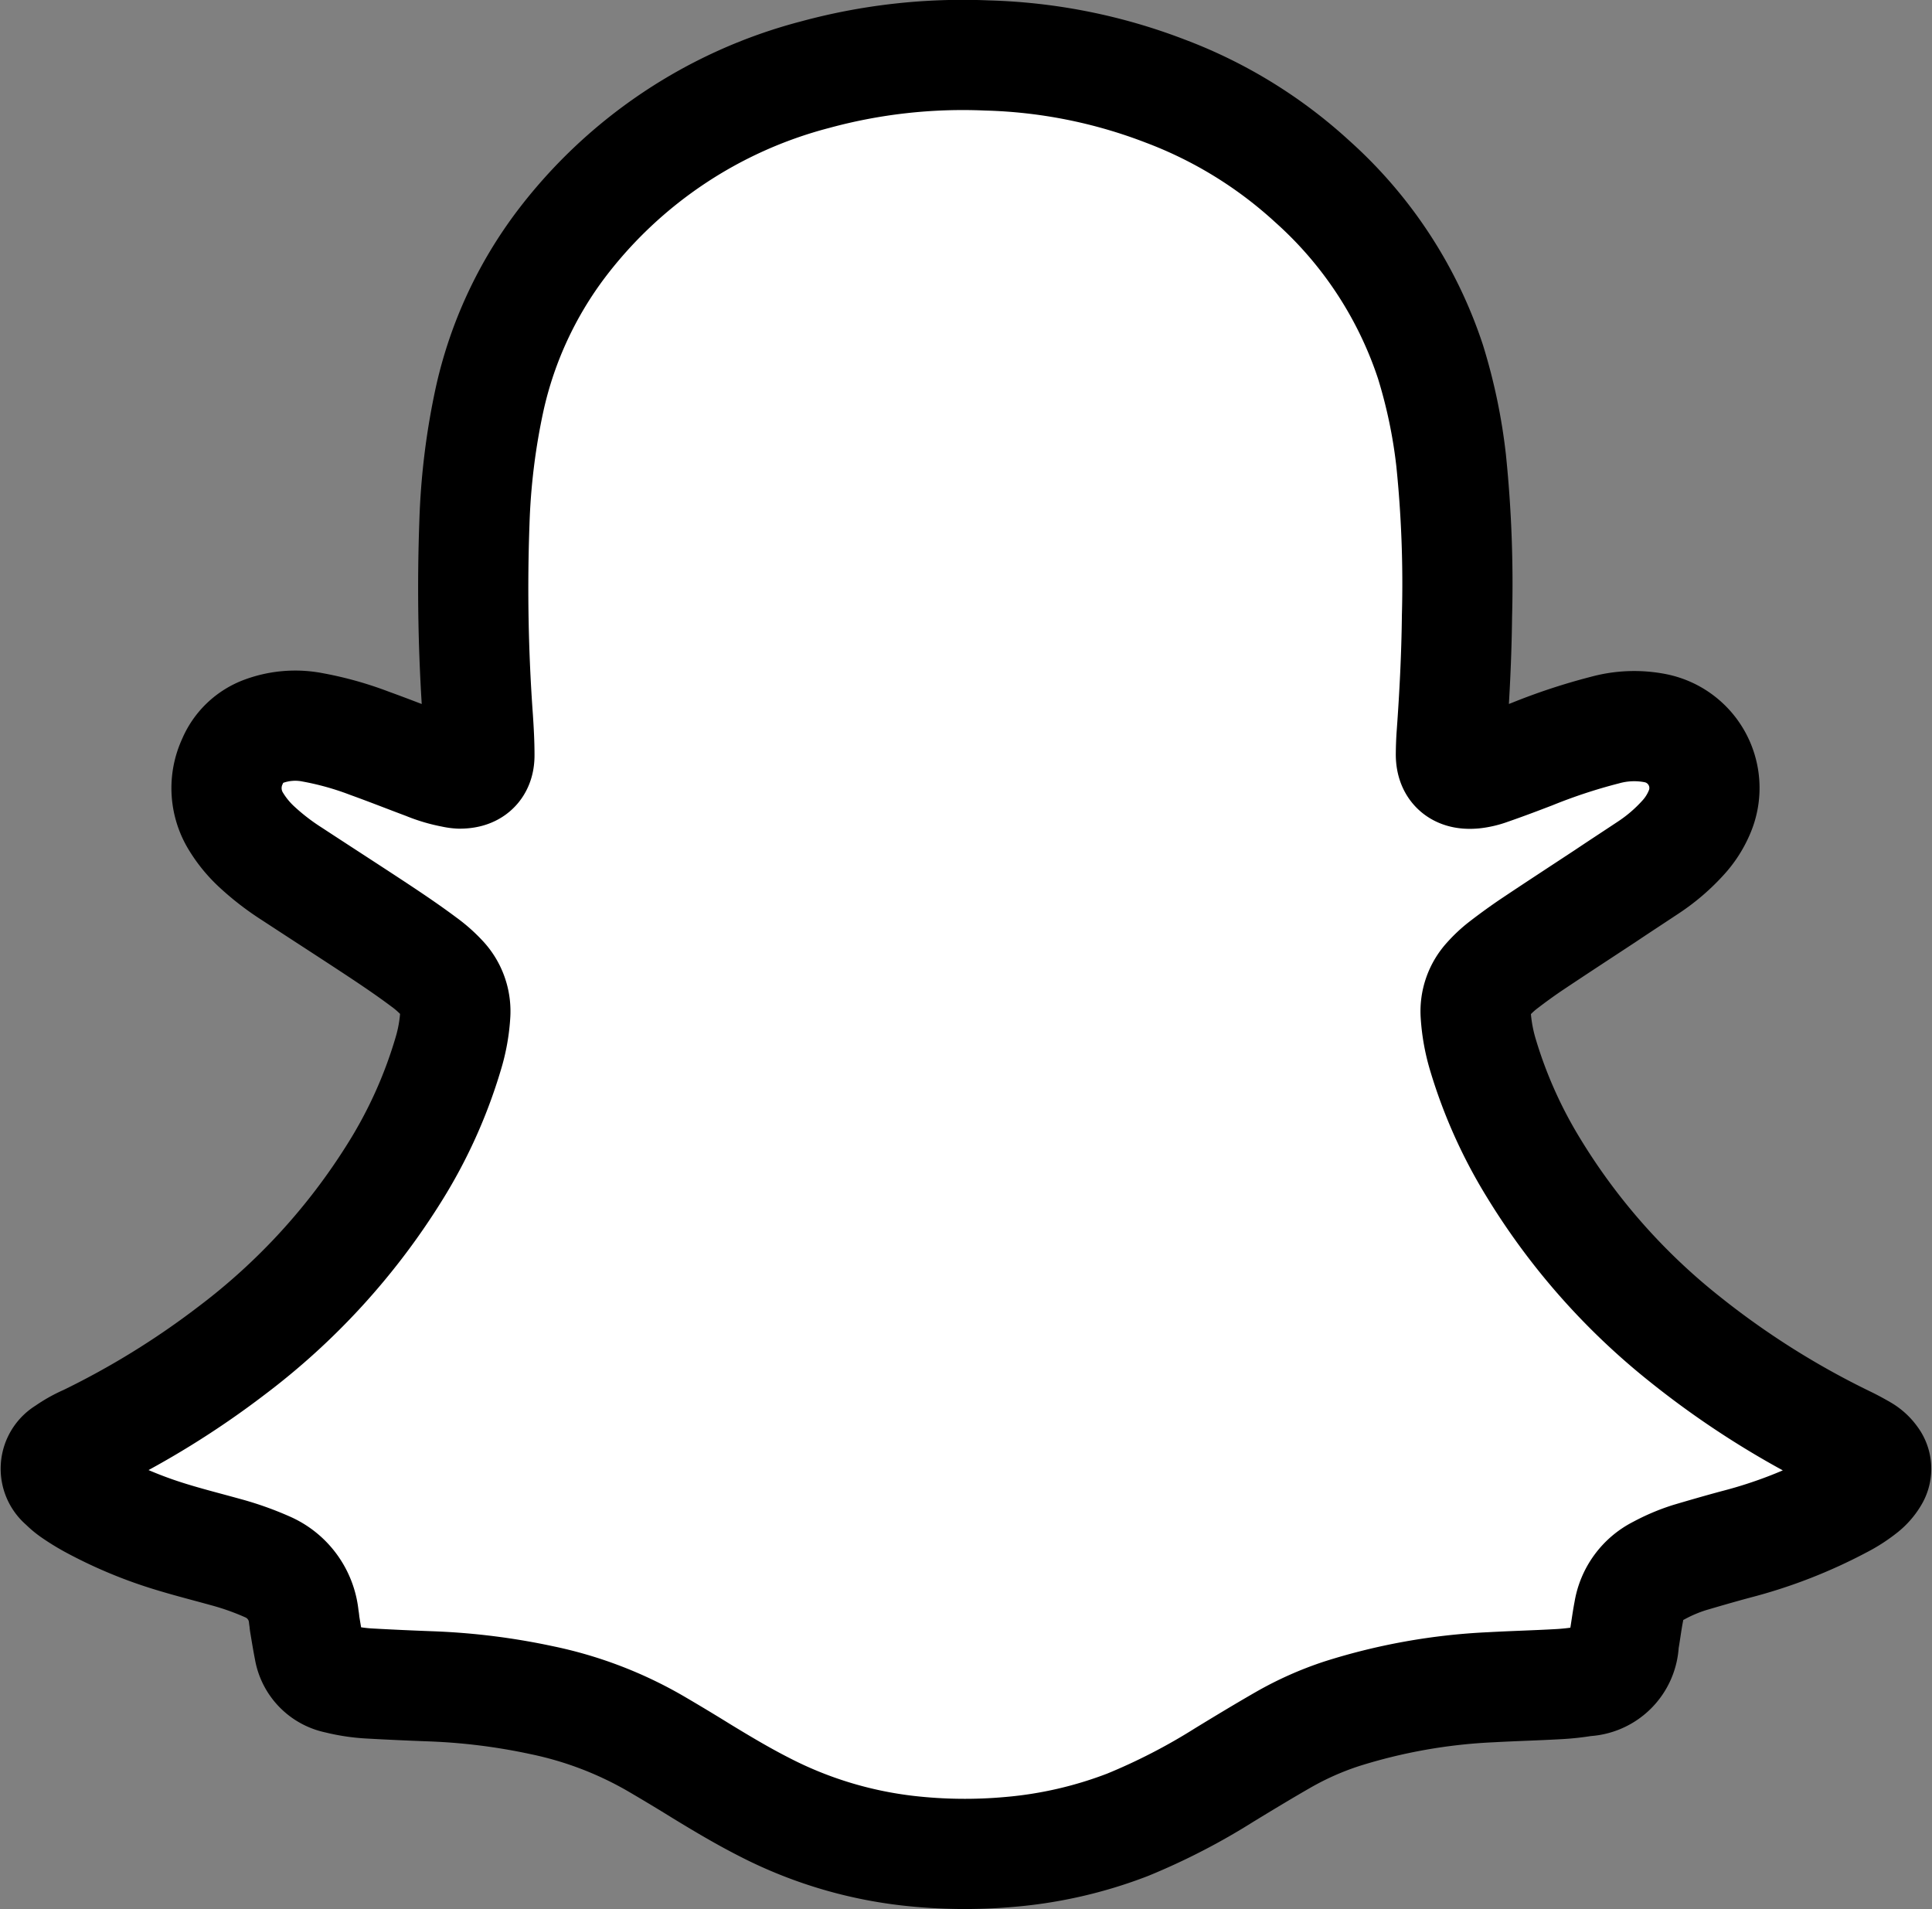 <svg xmlns="http://www.w3.org/2000/svg" width="26.299" height="25.986" viewBox="0 0 26.299 25.986">
  <rect x="0" y="0" width="26.299" height="25.986" fill="#808080" stroke="none"/>
  <g id="Group_7282" data-name="Group 7282" transform="translate(0.75 0.75)">
    <g id="Group_7278" data-name="Group 7278">
      <path id="Path_1253" data-name="Path 1253" d="M43.94,32.858c-.006.538-.033,1.074-.072,1.61-.007.091-.01.183-.011.275,0,.2.111.28.309.262a.891.891,0,0,0,.213-.05c.2-.069.39-.141.583-.215a7.807,7.807,0,0,1,.989-.326,1.5,1.5,0,0,1,.688-.027.83.83,0,0,1,.6,1.147,1.207,1.207,0,0,1-.228.351,2.47,2.47,0,0,1-.458.393c-.2.133-.4.263-.595.394-.331.218-.664.435-.993.655-.137.092-.27.189-.4.289a1.53,1.53,0,0,0-.2.187.645.645,0,0,0-.17.488,2.438,2.438,0,0,0,.092.521,6.479,6.479,0,0,0,.689,1.55,8.882,8.882,0,0,0,2.046,2.326A11.637,11.637,0,0,0,49.258,44.1c.071.035.14.073.209.113a.425.425,0,0,1,.134.123.214.214,0,0,1,.015.241.608.608,0,0,1-.156.177,1.8,1.8,0,0,1-.292.187,6.53,6.53,0,0,1-1.429.555c-.212.057-.423.118-.633.18a2.4,2.4,0,0,0-.42.178.753.753,0,0,0-.407.555c-.027.138-.043.277-.068.415a.545.545,0,0,1-.53.535,3.189,3.189,0,0,1-.364.04c-.3.017-.61.025-.915.042a7.923,7.923,0,0,0-2.03.361,4.3,4.3,0,0,0-.8.356c-.27.155-.536.316-.8.477a8.554,8.554,0,0,1-1.315.678,5.838,5.838,0,0,1-1.6.369,6.855,6.855,0,0,1-1.39-.016,5.673,5.673,0,0,1-1.967-.6c-.288-.147-.566-.313-.842-.481q-.3-.186-.611-.368a5.188,5.188,0,0,0-1.566-.6,8.7,8.7,0,0,0-1.524-.189c-.268-.01-.537-.022-.805-.037a2.3,2.3,0,0,1-.452-.067.485.485,0,0,1-.385-.4c-.024-.12-.043-.24-.063-.36,0-.024-.005-.049-.009-.073a.83.83,0,0,0-.5-.69,3.937,3.937,0,0,0-.566-.2c-.335-.093-.672-.175-1-.292a5.886,5.886,0,0,1-.834-.372c-.08-.044-.158-.092-.234-.144a.873.873,0,0,1-.14-.117A.264.264,0,0,1,25,44.237a1.582,1.582,0,0,1,.286-.161,11.559,11.559,0,0,0,1.975-1.218,8.992,8.992,0,0,0,2.214-2.418,6.542,6.542,0,0,0,.73-1.611,2.329,2.329,0,0,0,.1-.557.655.655,0,0,0-.181-.484,1.727,1.727,0,0,0-.247-.218c-.254-.19-.519-.365-.784-.539-.337-.221-.675-.439-1.012-.66A3.366,3.366,0,0,1,27.6,36a1.613,1.613,0,0,1-.278-.339.863.863,0,0,1-.05-.824.733.733,0,0,1,.424-.407,1.239,1.239,0,0,1,.667-.054,4.375,4.375,0,0,1,.774.217c.258.093.513.194.77.29a1.821,1.821,0,0,0,.367.109.515.515,0,0,0,.09.013c.148,0,.27-.053.269-.251,0-.165-.009-.33-.02-.494a24.639,24.639,0,0,1-.048-2.673,9.3,9.3,0,0,1,.209-1.687,5.459,5.459,0,0,1,.977-2.108,6.349,6.349,0,0,1,3.453-2.3,7.657,7.657,0,0,1,2.337-.261,7.286,7.286,0,0,1,2.428.485,6.177,6.177,0,0,1,2,1.229A5.677,5.677,0,0,1,43.579,29.4a7.282,7.282,0,0,1,.281,1.341A16.414,16.414,0,0,1,43.94,32.858Z" transform="translate(-24.857 -25.226)" fill="#fff" stroke="#000" stroke-linecap="round" stroke-linejoin="round" stroke-width="1.5"/>
    </g>
  </g>
</svg>
